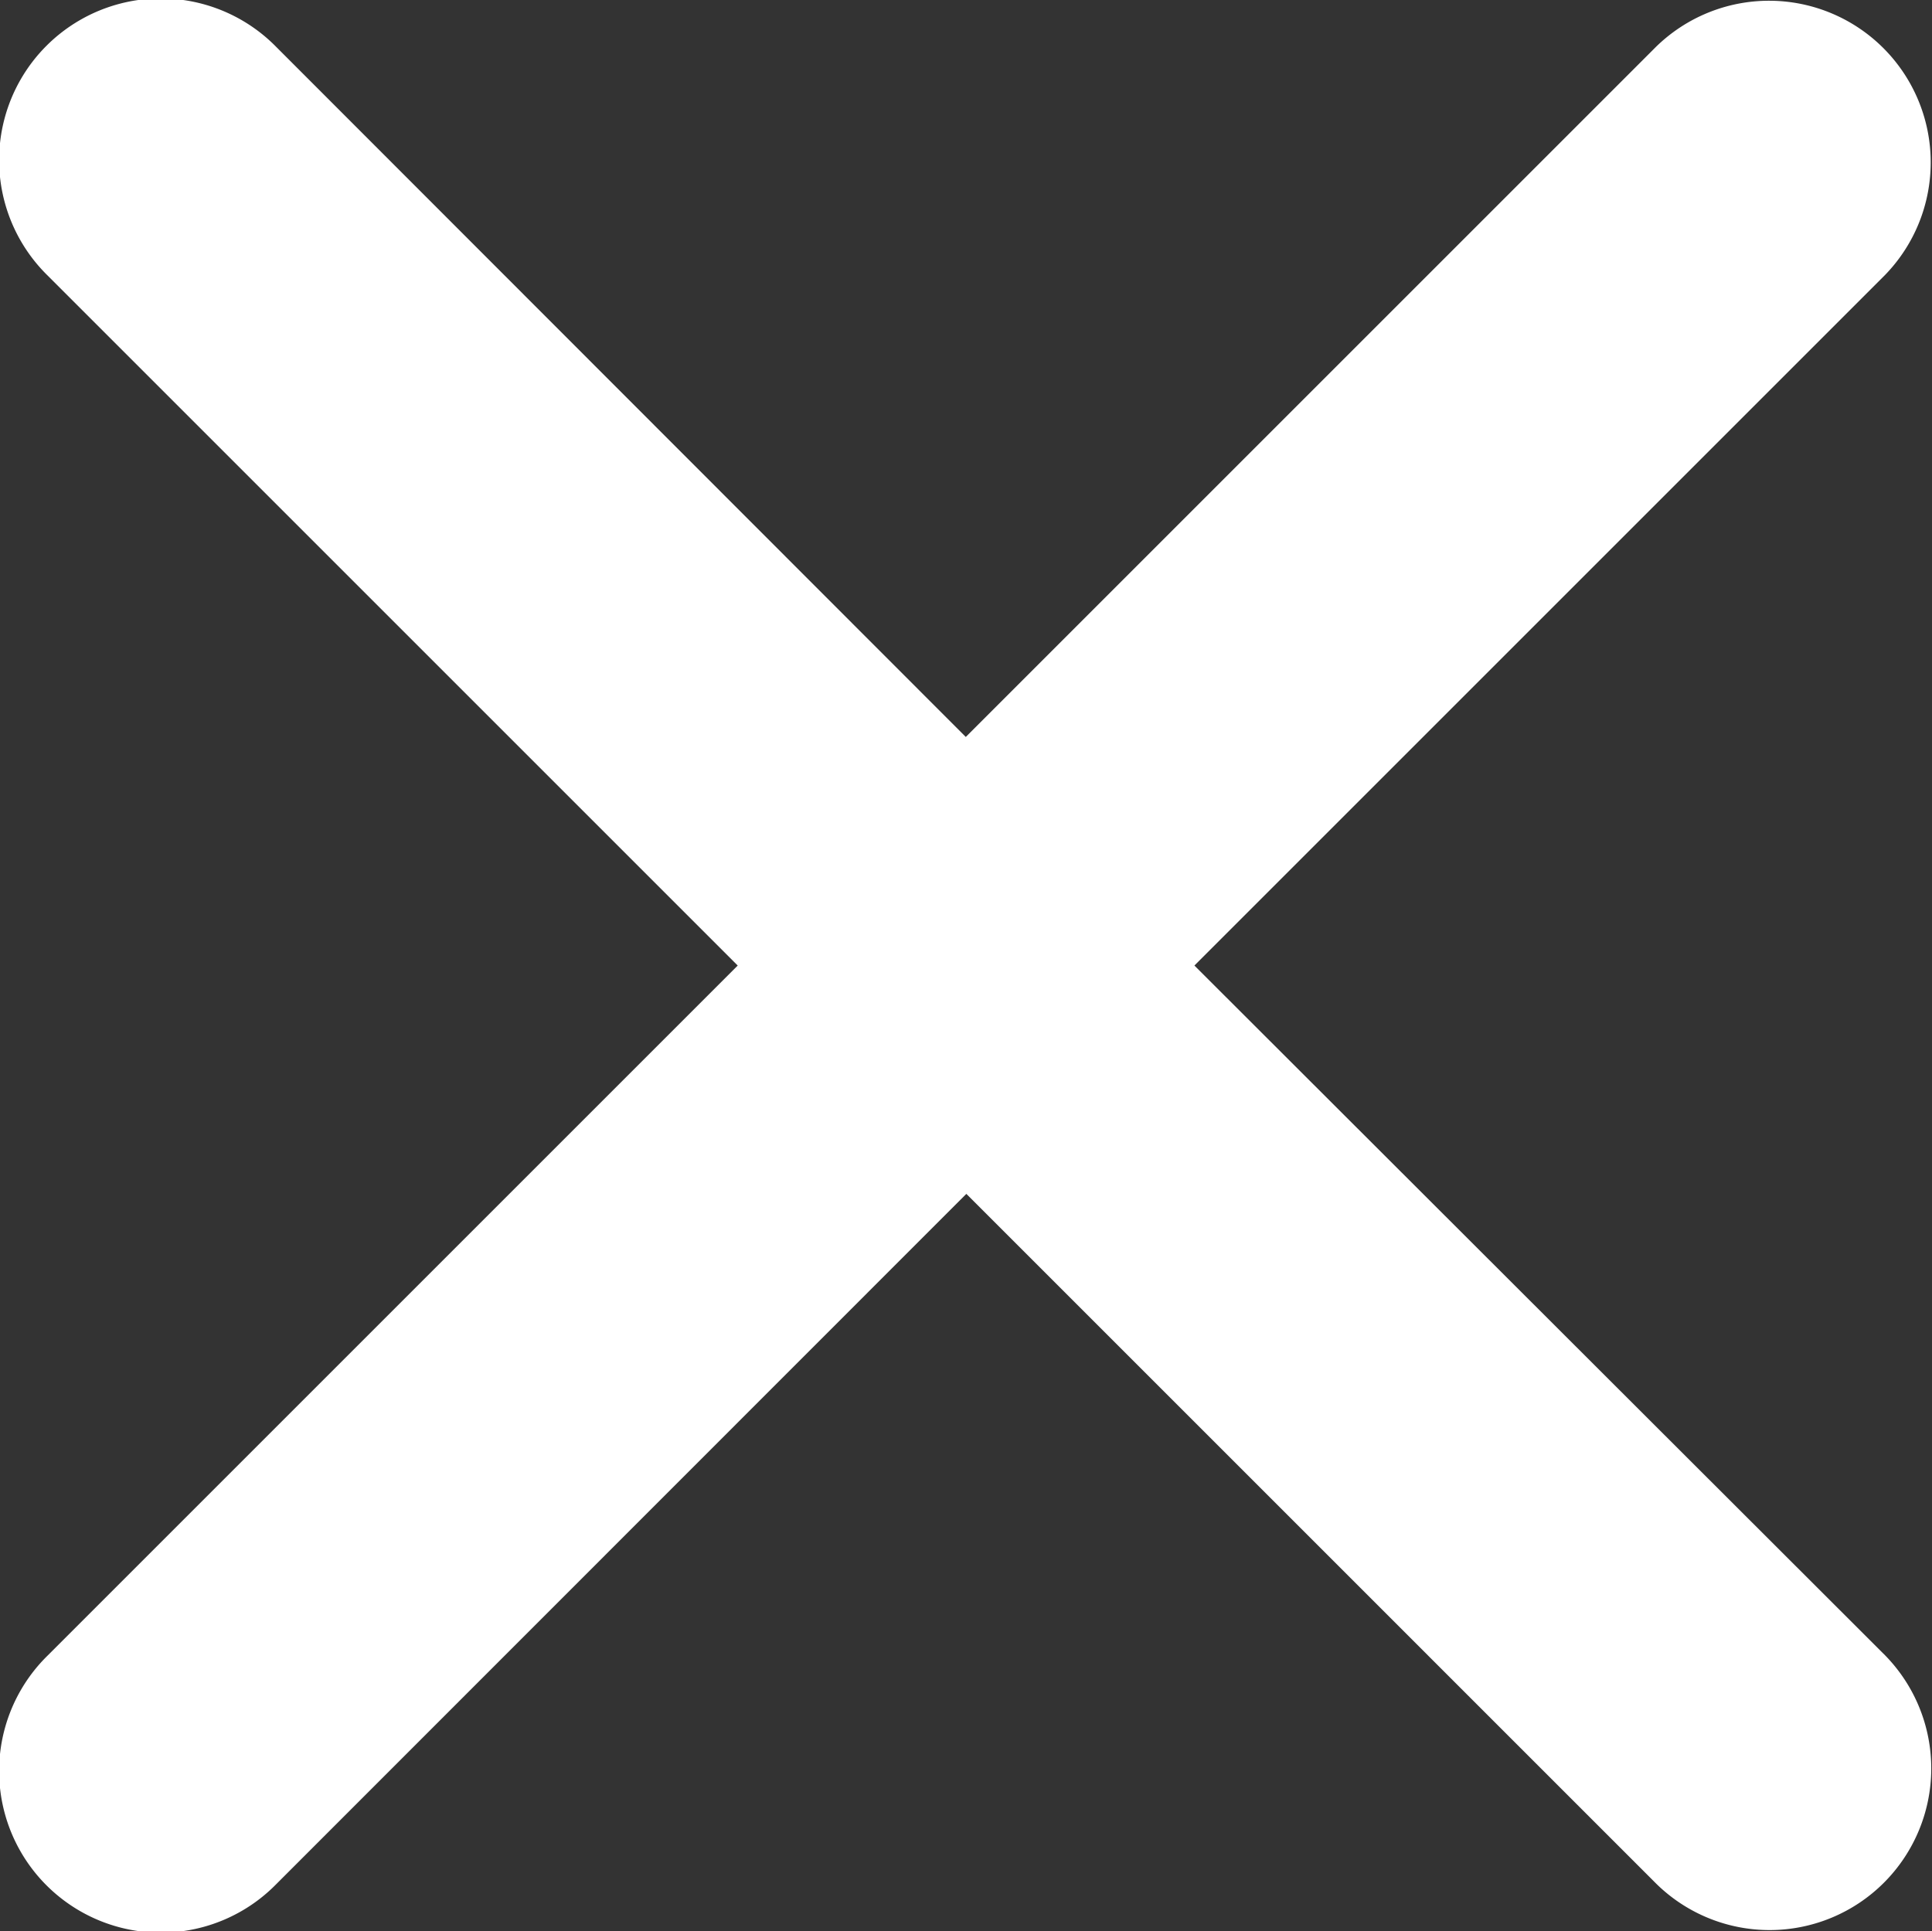 <svg xmlns="http://www.w3.org/2000/svg" width="14.197" height="14.193" viewBox="0 0 14.197 14.193">
  <rect x="0" y="0" width="14.197" height="14.193" fill="#333333" stroke="none"/>
  <path id="Icon_ionic-ios-close" data-name="Icon ionic-ios-close" d="M16.3,14.622l5.071-5.071a1.188,1.188,0,0,0-1.68-1.68l-5.071,5.071L9.553,7.871a1.188,1.188,0,1,0-1.68,1.68l5.071,5.071L7.873,19.693a1.188,1.188,0,1,0,1.68,1.68L14.624,16.3l5.071,5.071a1.188,1.188,0,0,0,1.68-1.68Z" transform="translate(-7.523 -7.526)" fill="#fff"/>
</svg>
